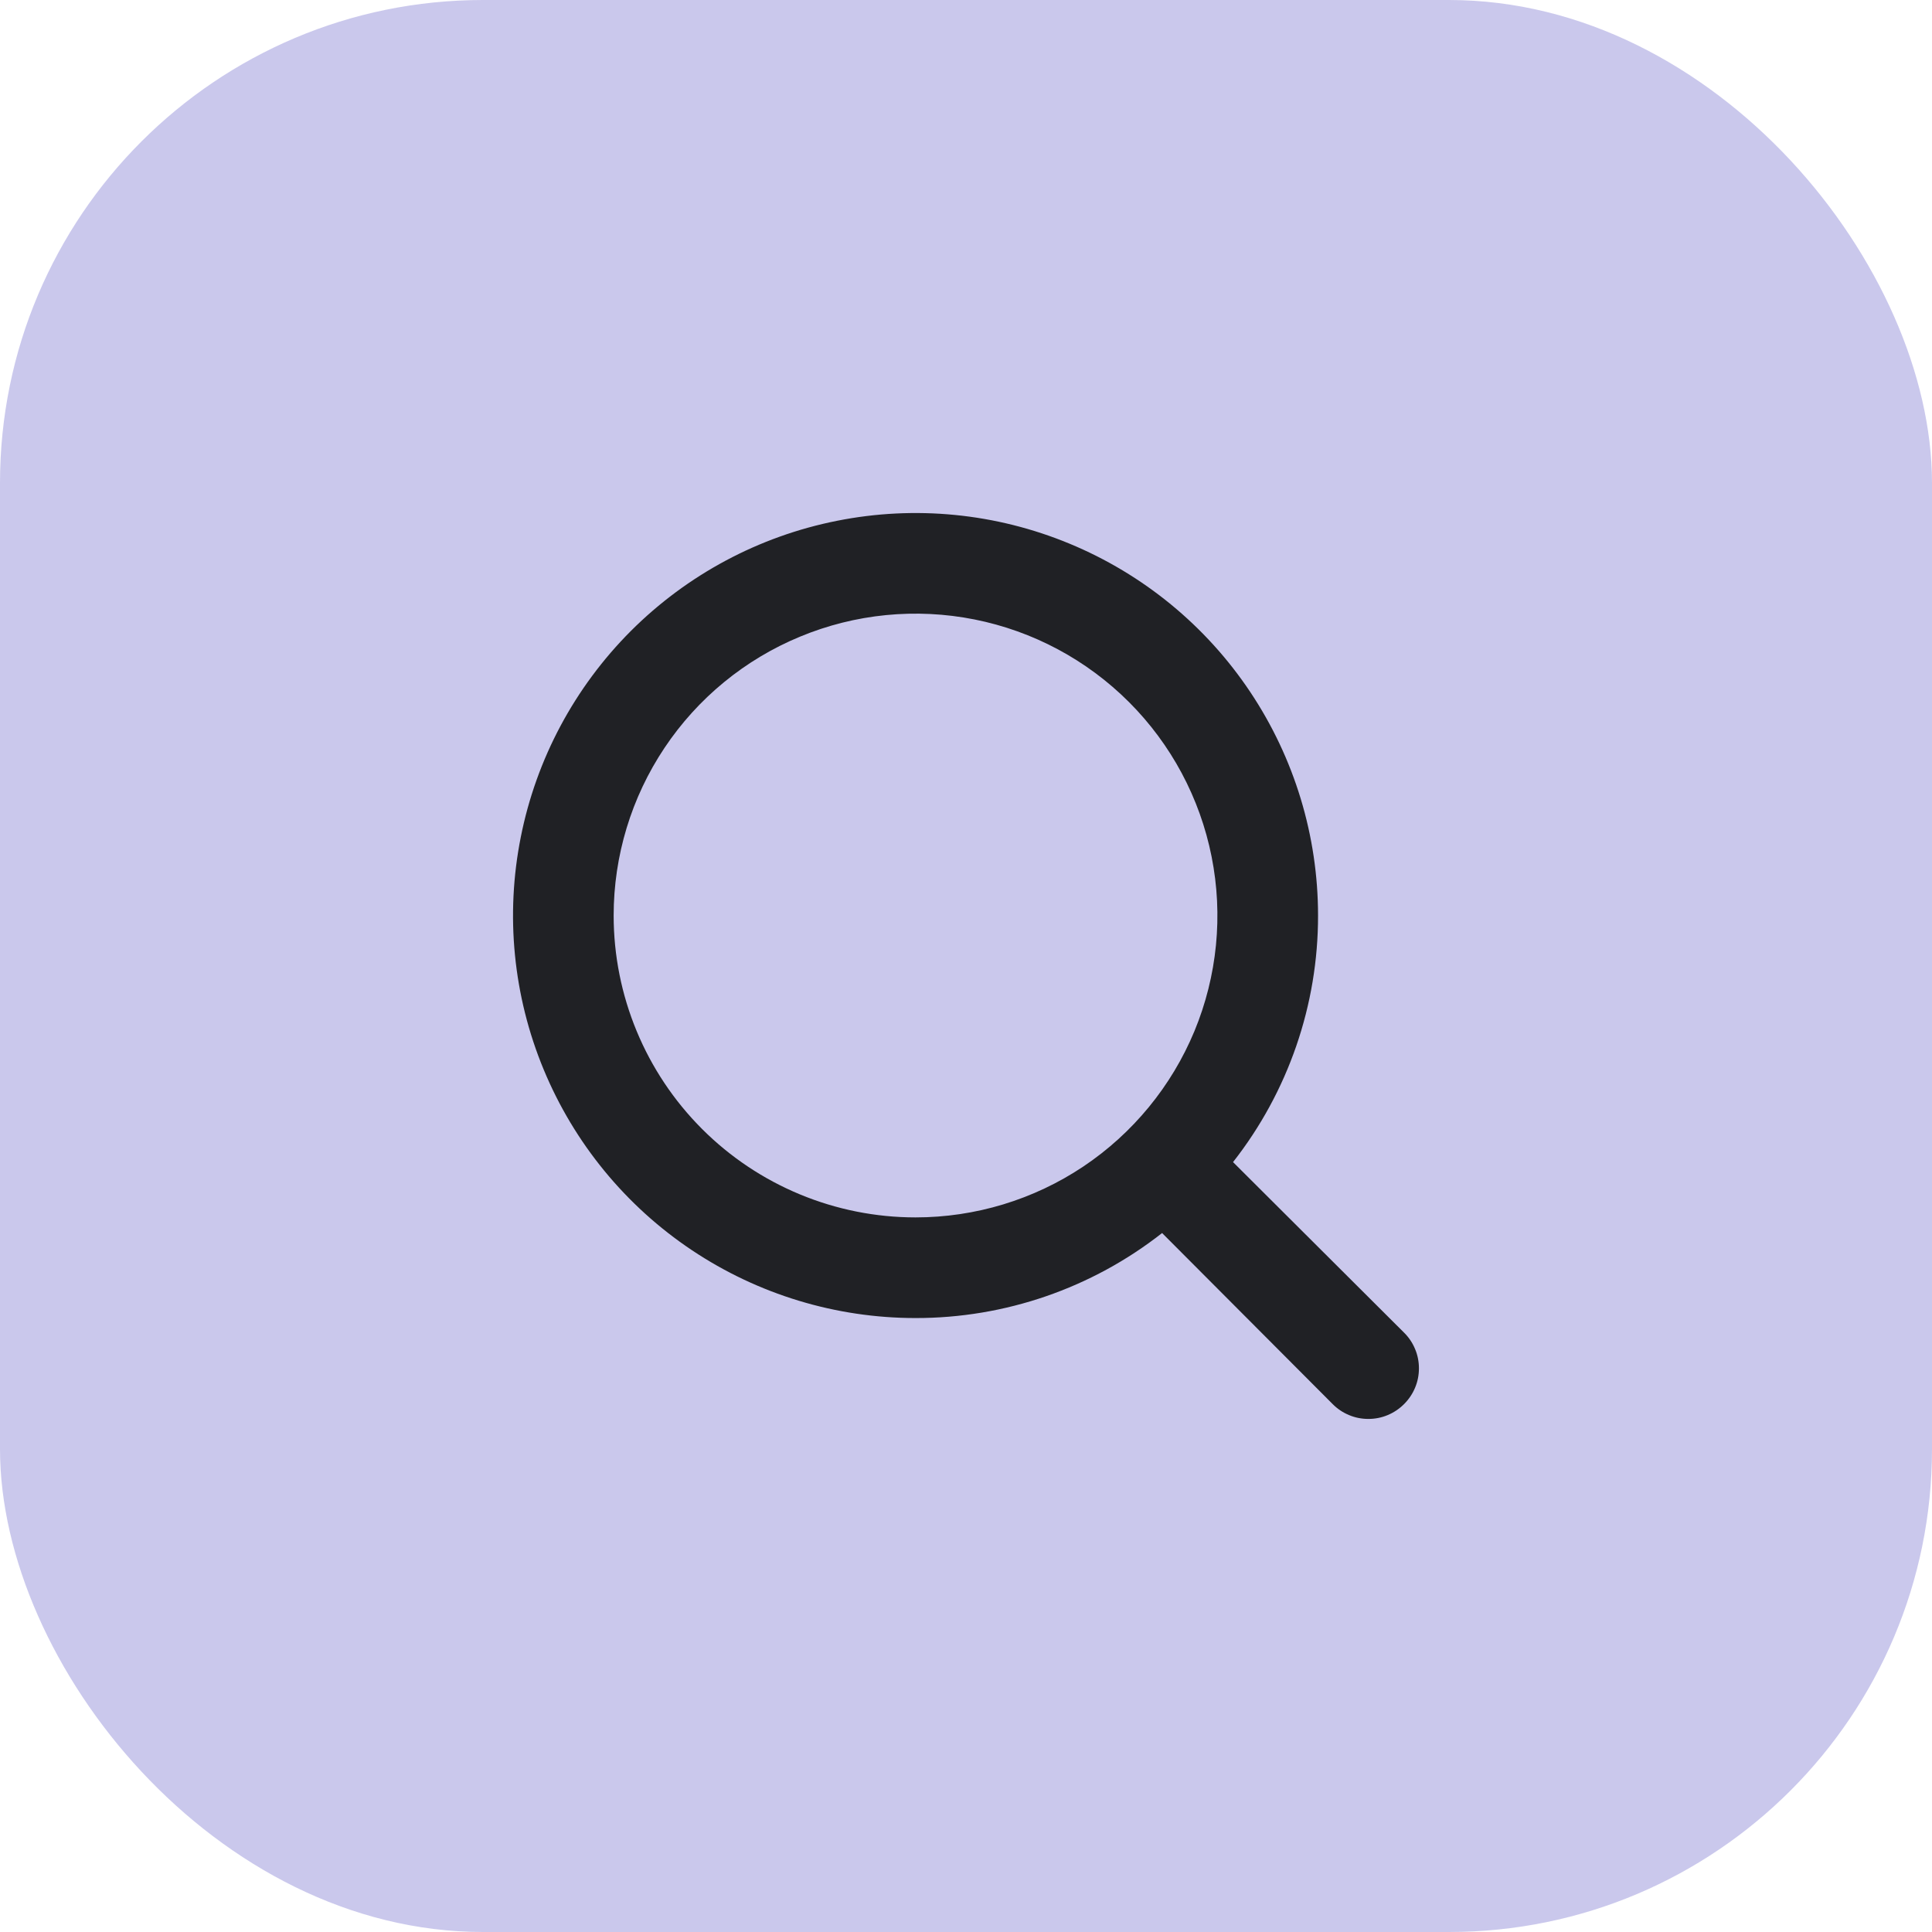 <svg width="32" height="32" viewBox="0 0 32 32" fill="none" xmlns="http://www.w3.org/2000/svg">
<rect width="32" height="32" rx="8" fill="#cac8ec"/>
<path d="M23.256 22.073L20.423 19.248C21.337 18.083 21.833 16.645 21.831 15.164C21.831 13.846 21.44 12.557 20.707 11.46C19.975 10.364 18.934 9.51 17.715 9.005C16.497 8.5 15.157 8.368 13.864 8.626C12.57 8.883 11.383 9.518 10.45 10.45C9.518 11.383 8.883 12.57 8.626 13.864C8.368 15.157 8.5 16.497 9.005 17.715C9.51 18.934 10.364 19.975 11.46 20.707C12.557 21.44 13.846 21.831 15.164 21.831C16.645 21.833 18.083 21.337 19.248 20.423L22.073 23.256C22.15 23.334 22.242 23.396 22.344 23.438C22.445 23.481 22.554 23.502 22.664 23.502C22.774 23.502 22.883 23.481 22.985 23.438C23.086 23.396 23.178 23.334 23.256 23.256C23.334 23.178 23.396 23.086 23.438 22.985C23.481 22.883 23.502 22.774 23.502 22.664C23.502 22.554 23.481 22.445 23.438 22.344C23.396 22.242 23.334 22.15 23.256 22.073ZM10.164 15.164C10.164 14.175 10.457 13.209 11.007 12.386C11.556 11.564 12.337 10.923 13.251 10.545C14.164 10.166 15.17 10.067 16.14 10.26C17.11 10.453 18 10.929 18.7 11.629C19.399 12.328 19.875 13.219 20.068 14.189C20.261 15.159 20.162 16.164 19.784 17.078C19.405 17.991 18.764 18.772 17.942 19.322C17.12 19.871 16.153 20.164 15.164 20.164C13.838 20.164 12.566 19.637 11.629 18.7C10.691 17.762 10.164 16.49 10.164 15.164Z" fill="#202125"/>
</svg>
